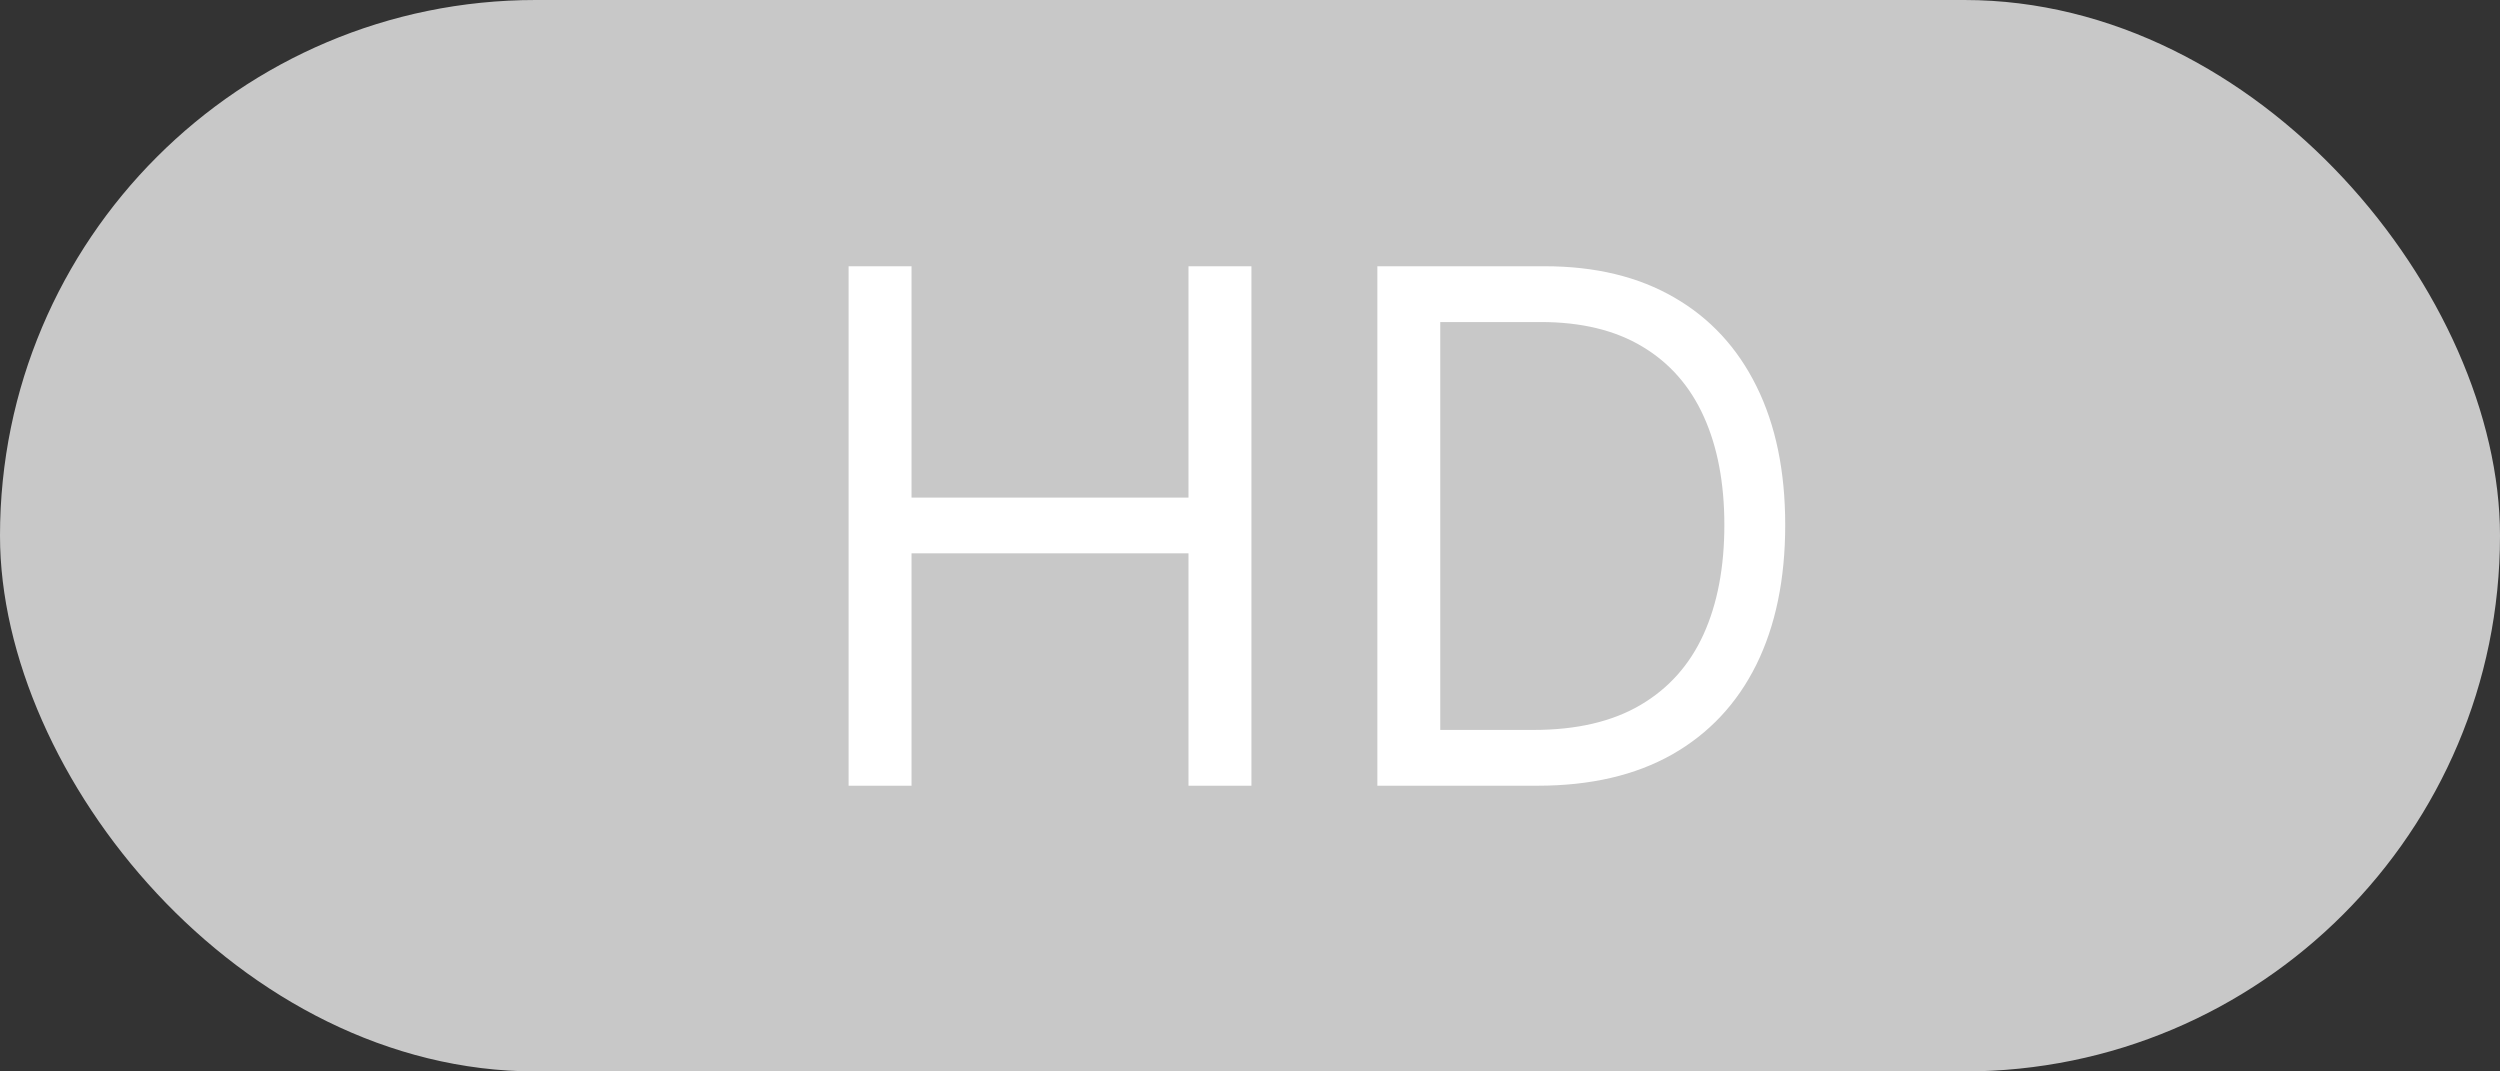 <svg width="70" height="30" viewBox="0 0 70 30" fill="none" xmlns="http://www.w3.org/2000/svg">
<rect x="0" y="0" width="70" height="30" fill="#333333" stroke="none"/>
<rect width="70" height="30" rx="15" fill="#C8C8C8"/>
<path d="M23.761 22V7.455H25.523V13.932H33.278V7.455H35.04V22H33.278V15.494H25.523V22H23.761ZM43.055 22H38.566V7.455H43.254C44.664 7.455 45.872 7.746 46.876 8.328C47.88 8.906 48.649 9.737 49.184 10.821C49.719 11.901 49.986 13.193 49.986 14.699C49.986 16.214 49.717 17.518 49.177 18.612C48.637 19.701 47.851 20.539 46.819 21.126C45.787 21.709 44.532 22 43.055 22ZM40.327 20.438H42.941C44.144 20.438 45.14 20.206 45.931 19.741C46.722 19.277 47.311 18.617 47.7 17.76C48.088 16.903 48.282 15.883 48.282 14.699C48.282 13.525 48.09 12.514 47.707 11.666C47.323 10.814 46.75 10.161 45.988 9.706C45.226 9.247 44.276 9.017 43.14 9.017H40.327V20.438Z" fill="white"/>
</svg>
